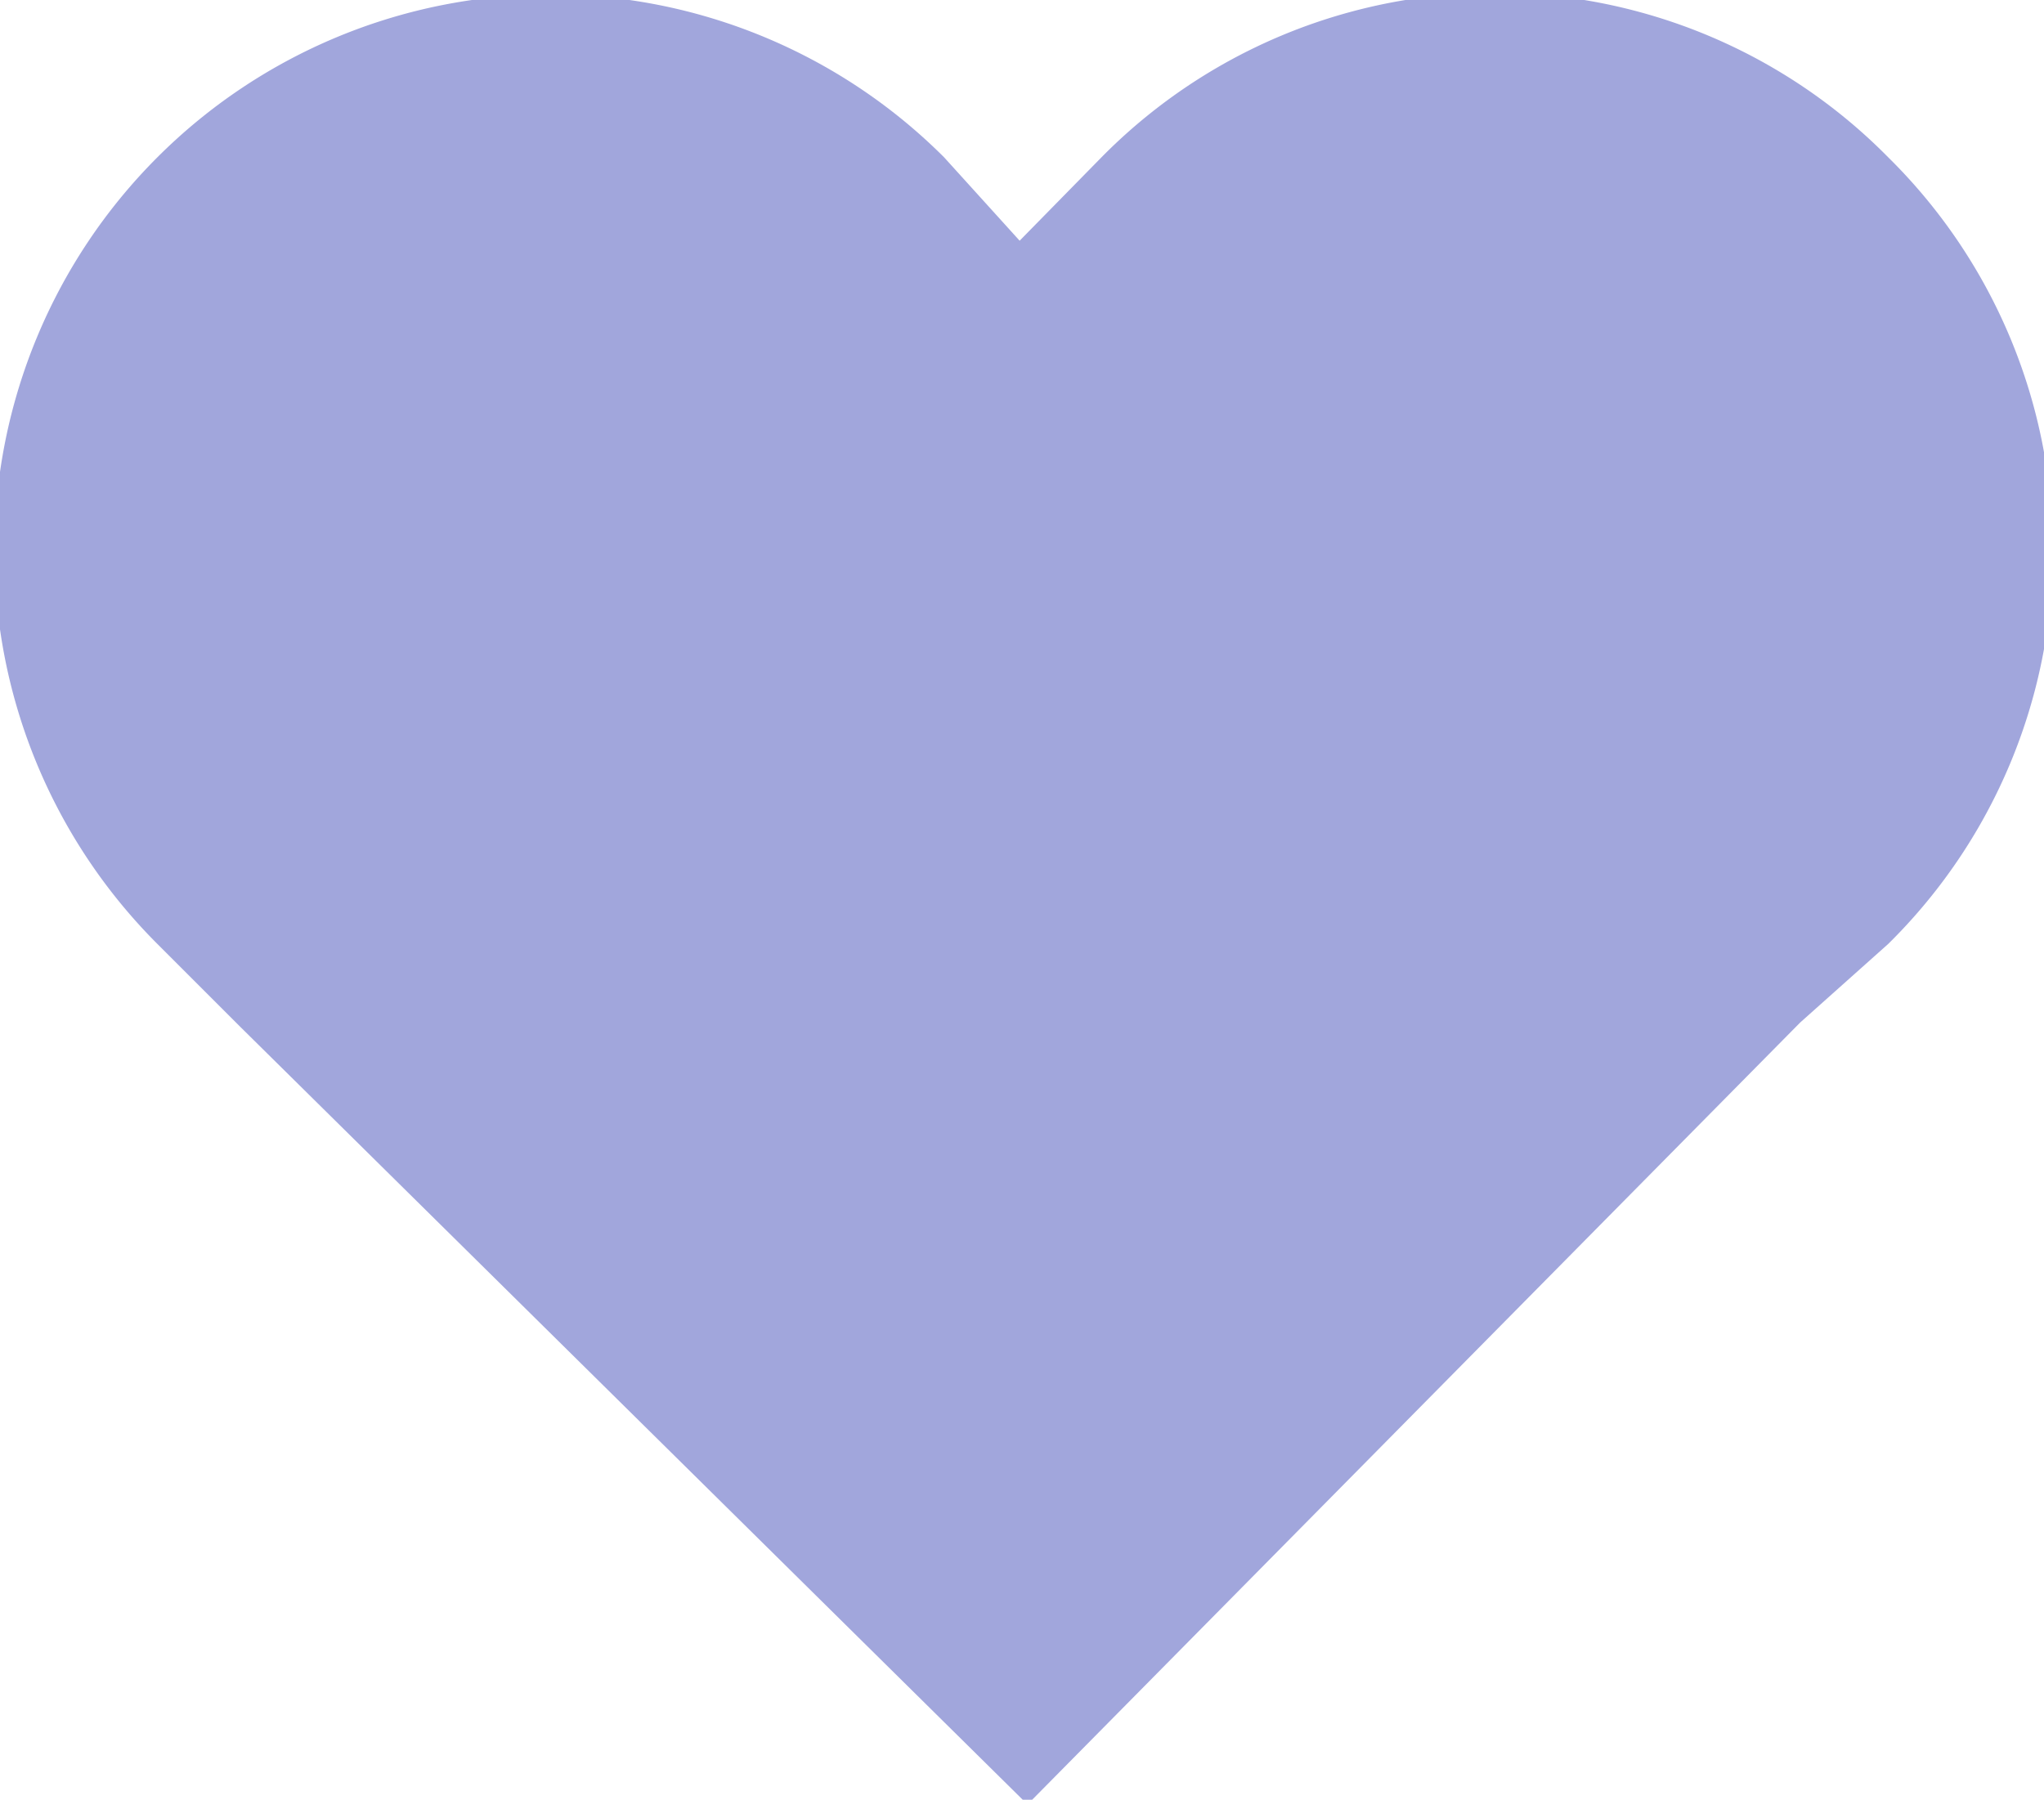 <svg xmlns="http://www.w3.org/2000/svg" viewBox="0 0 12.99 11.44"><title>love</title><g id="Layer_2" data-name="Layer 2"><g id="Layer_1-2" data-name="Layer 1"><path d="M12,1A3.51,3.51,0,0,0,7,1l-.52.53L6,1A3.5,3.5,0,0,0,1,6l.53.53,5,4.94L11.44,6.5,12,6A3.51,3.51,0,0,0,12,1Z" style="fill:#a1a6dc"/></g></g></svg>